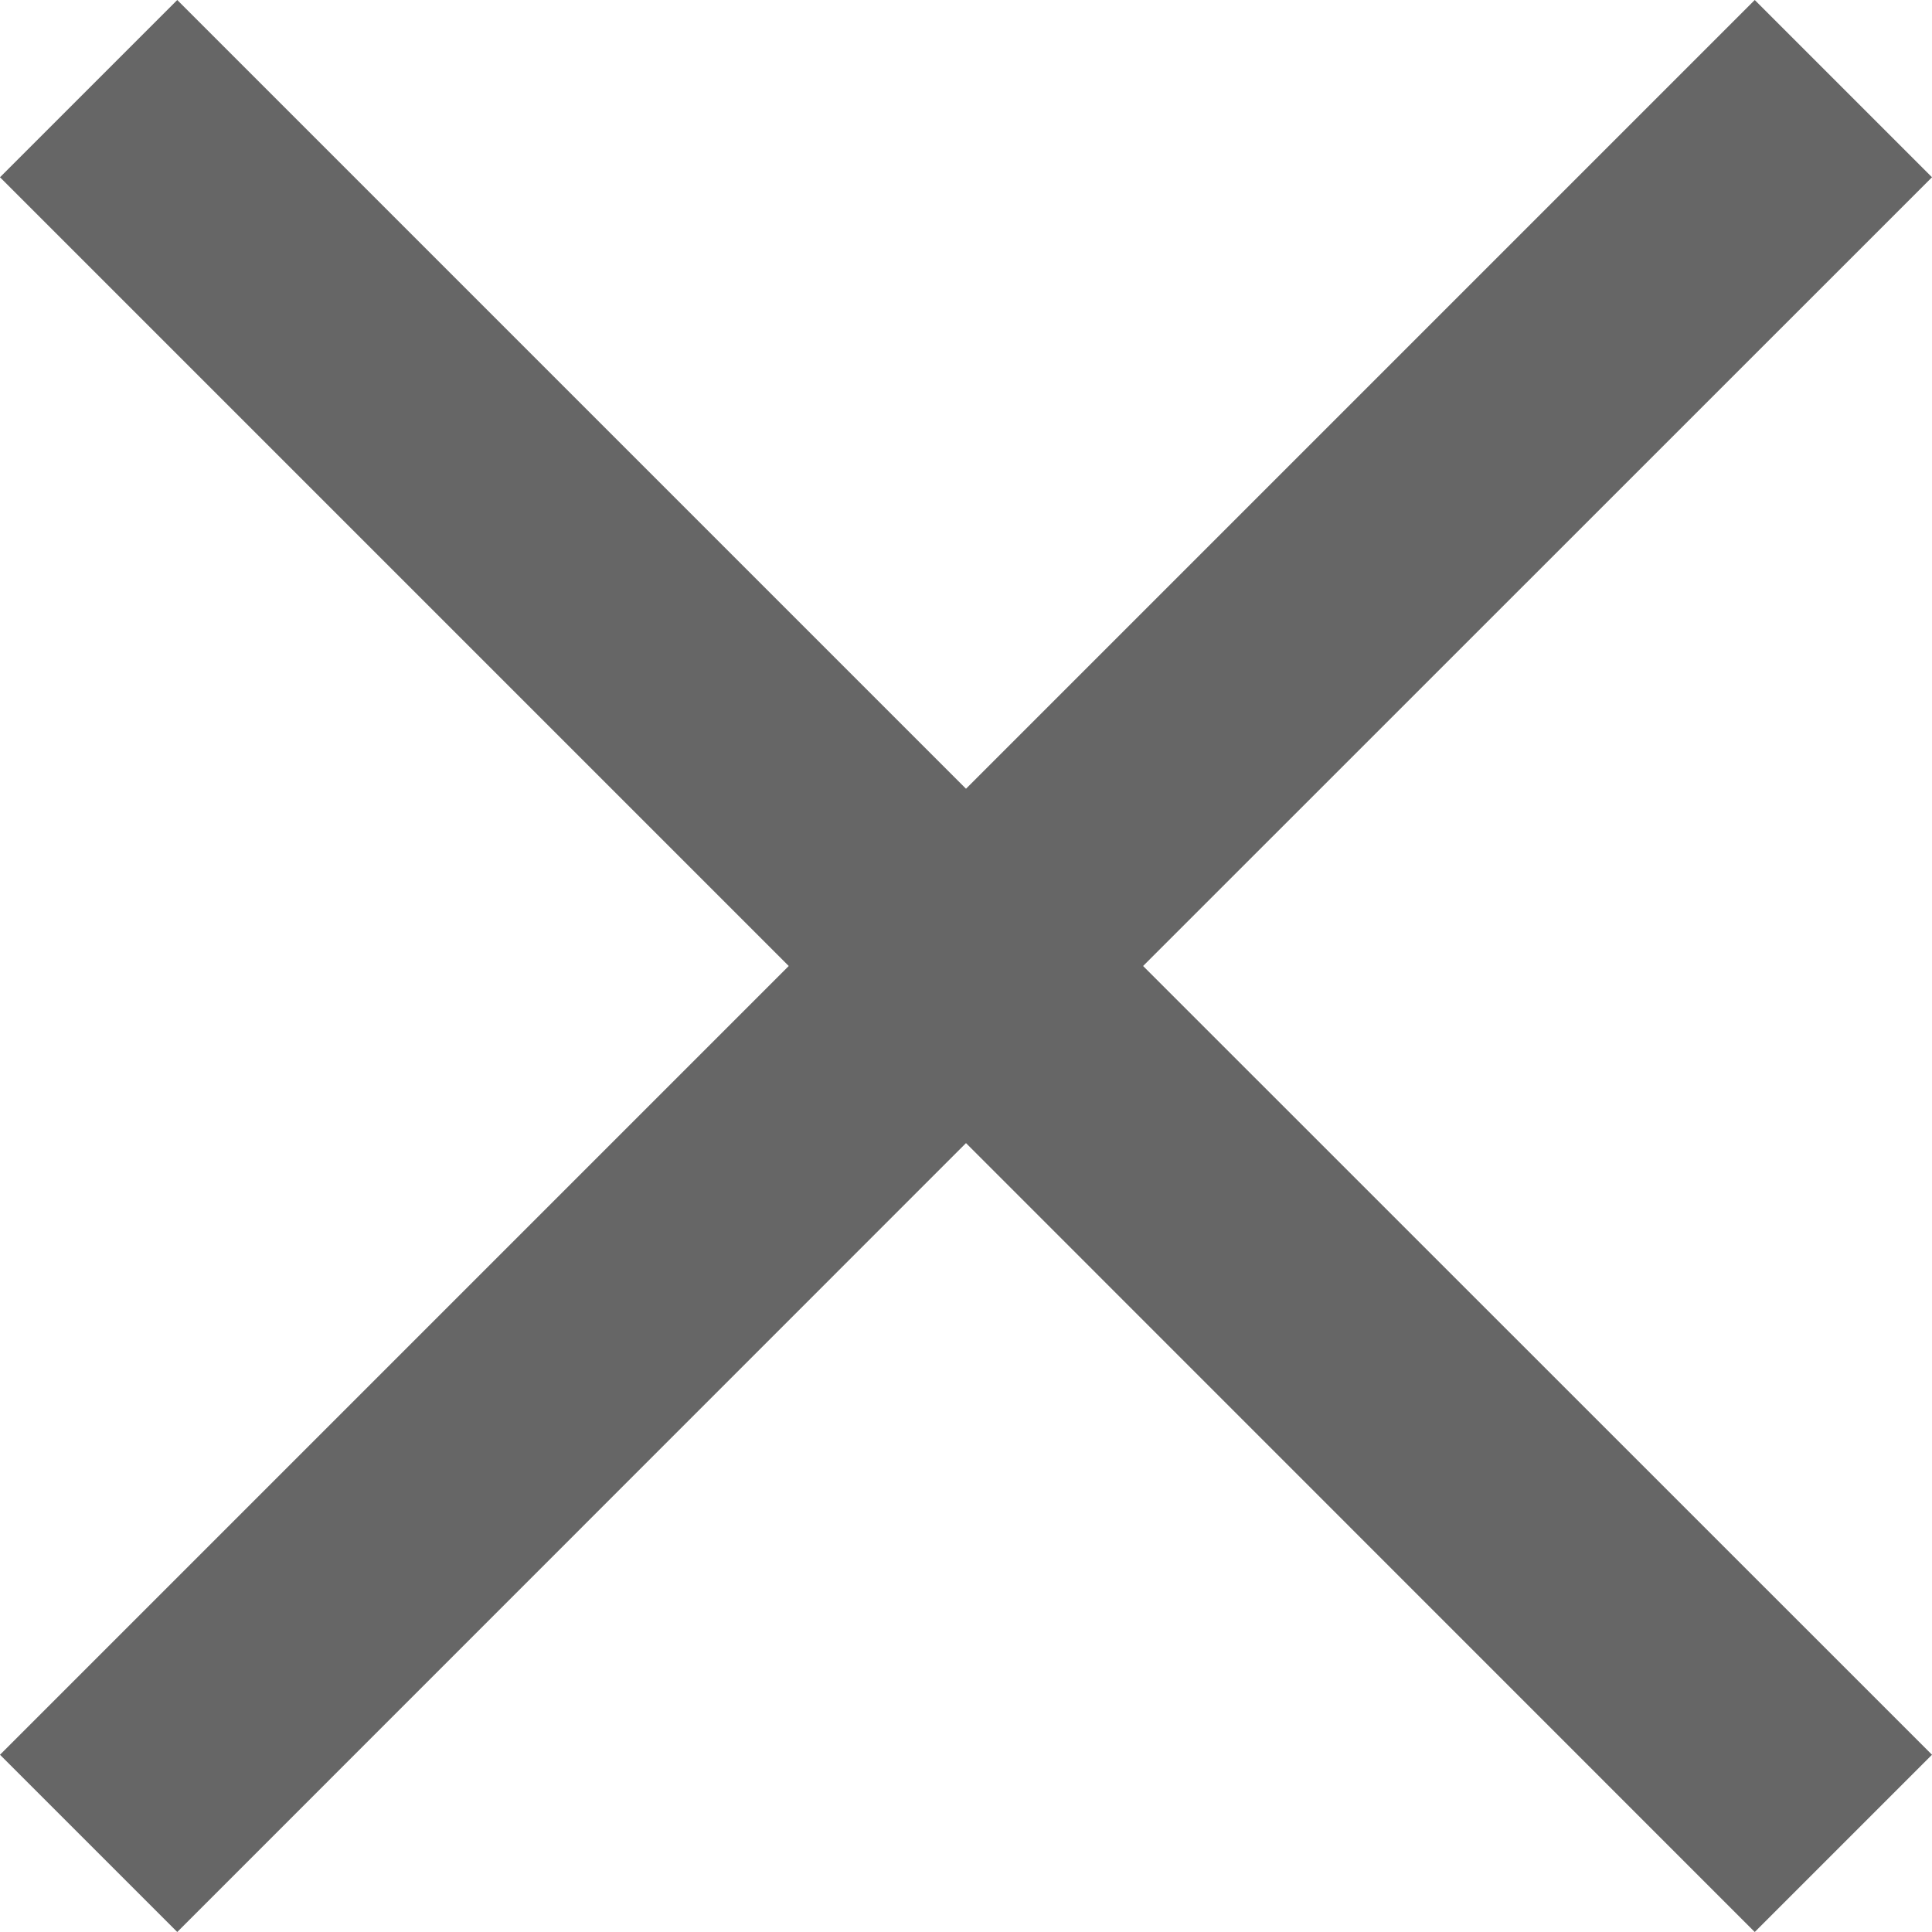 <svg xmlns="http://www.w3.org/2000/svg" xmlns:xlink="http://www.w3.org/1999/xlink" width="12" height="12" viewBox="0 0 12 12">
    <defs>
        <path id="close-outlined_svg__a" d="M10.899,1.15463195e-14 L12,1.101 L7.1,6 L12,10.899 L10.899,12 L6,7.1 L1.101,12 L2.29150032e-13,10.899 L4.899,6 L2.29150032e-13,1.101 L1.101,1.15463195e-14 L6,4.899 L10.899,1.15463195e-14 Z"/>
    </defs>
    <use xlink:href="#close-outlined_svg__a" fill="#666"/>
</svg>
